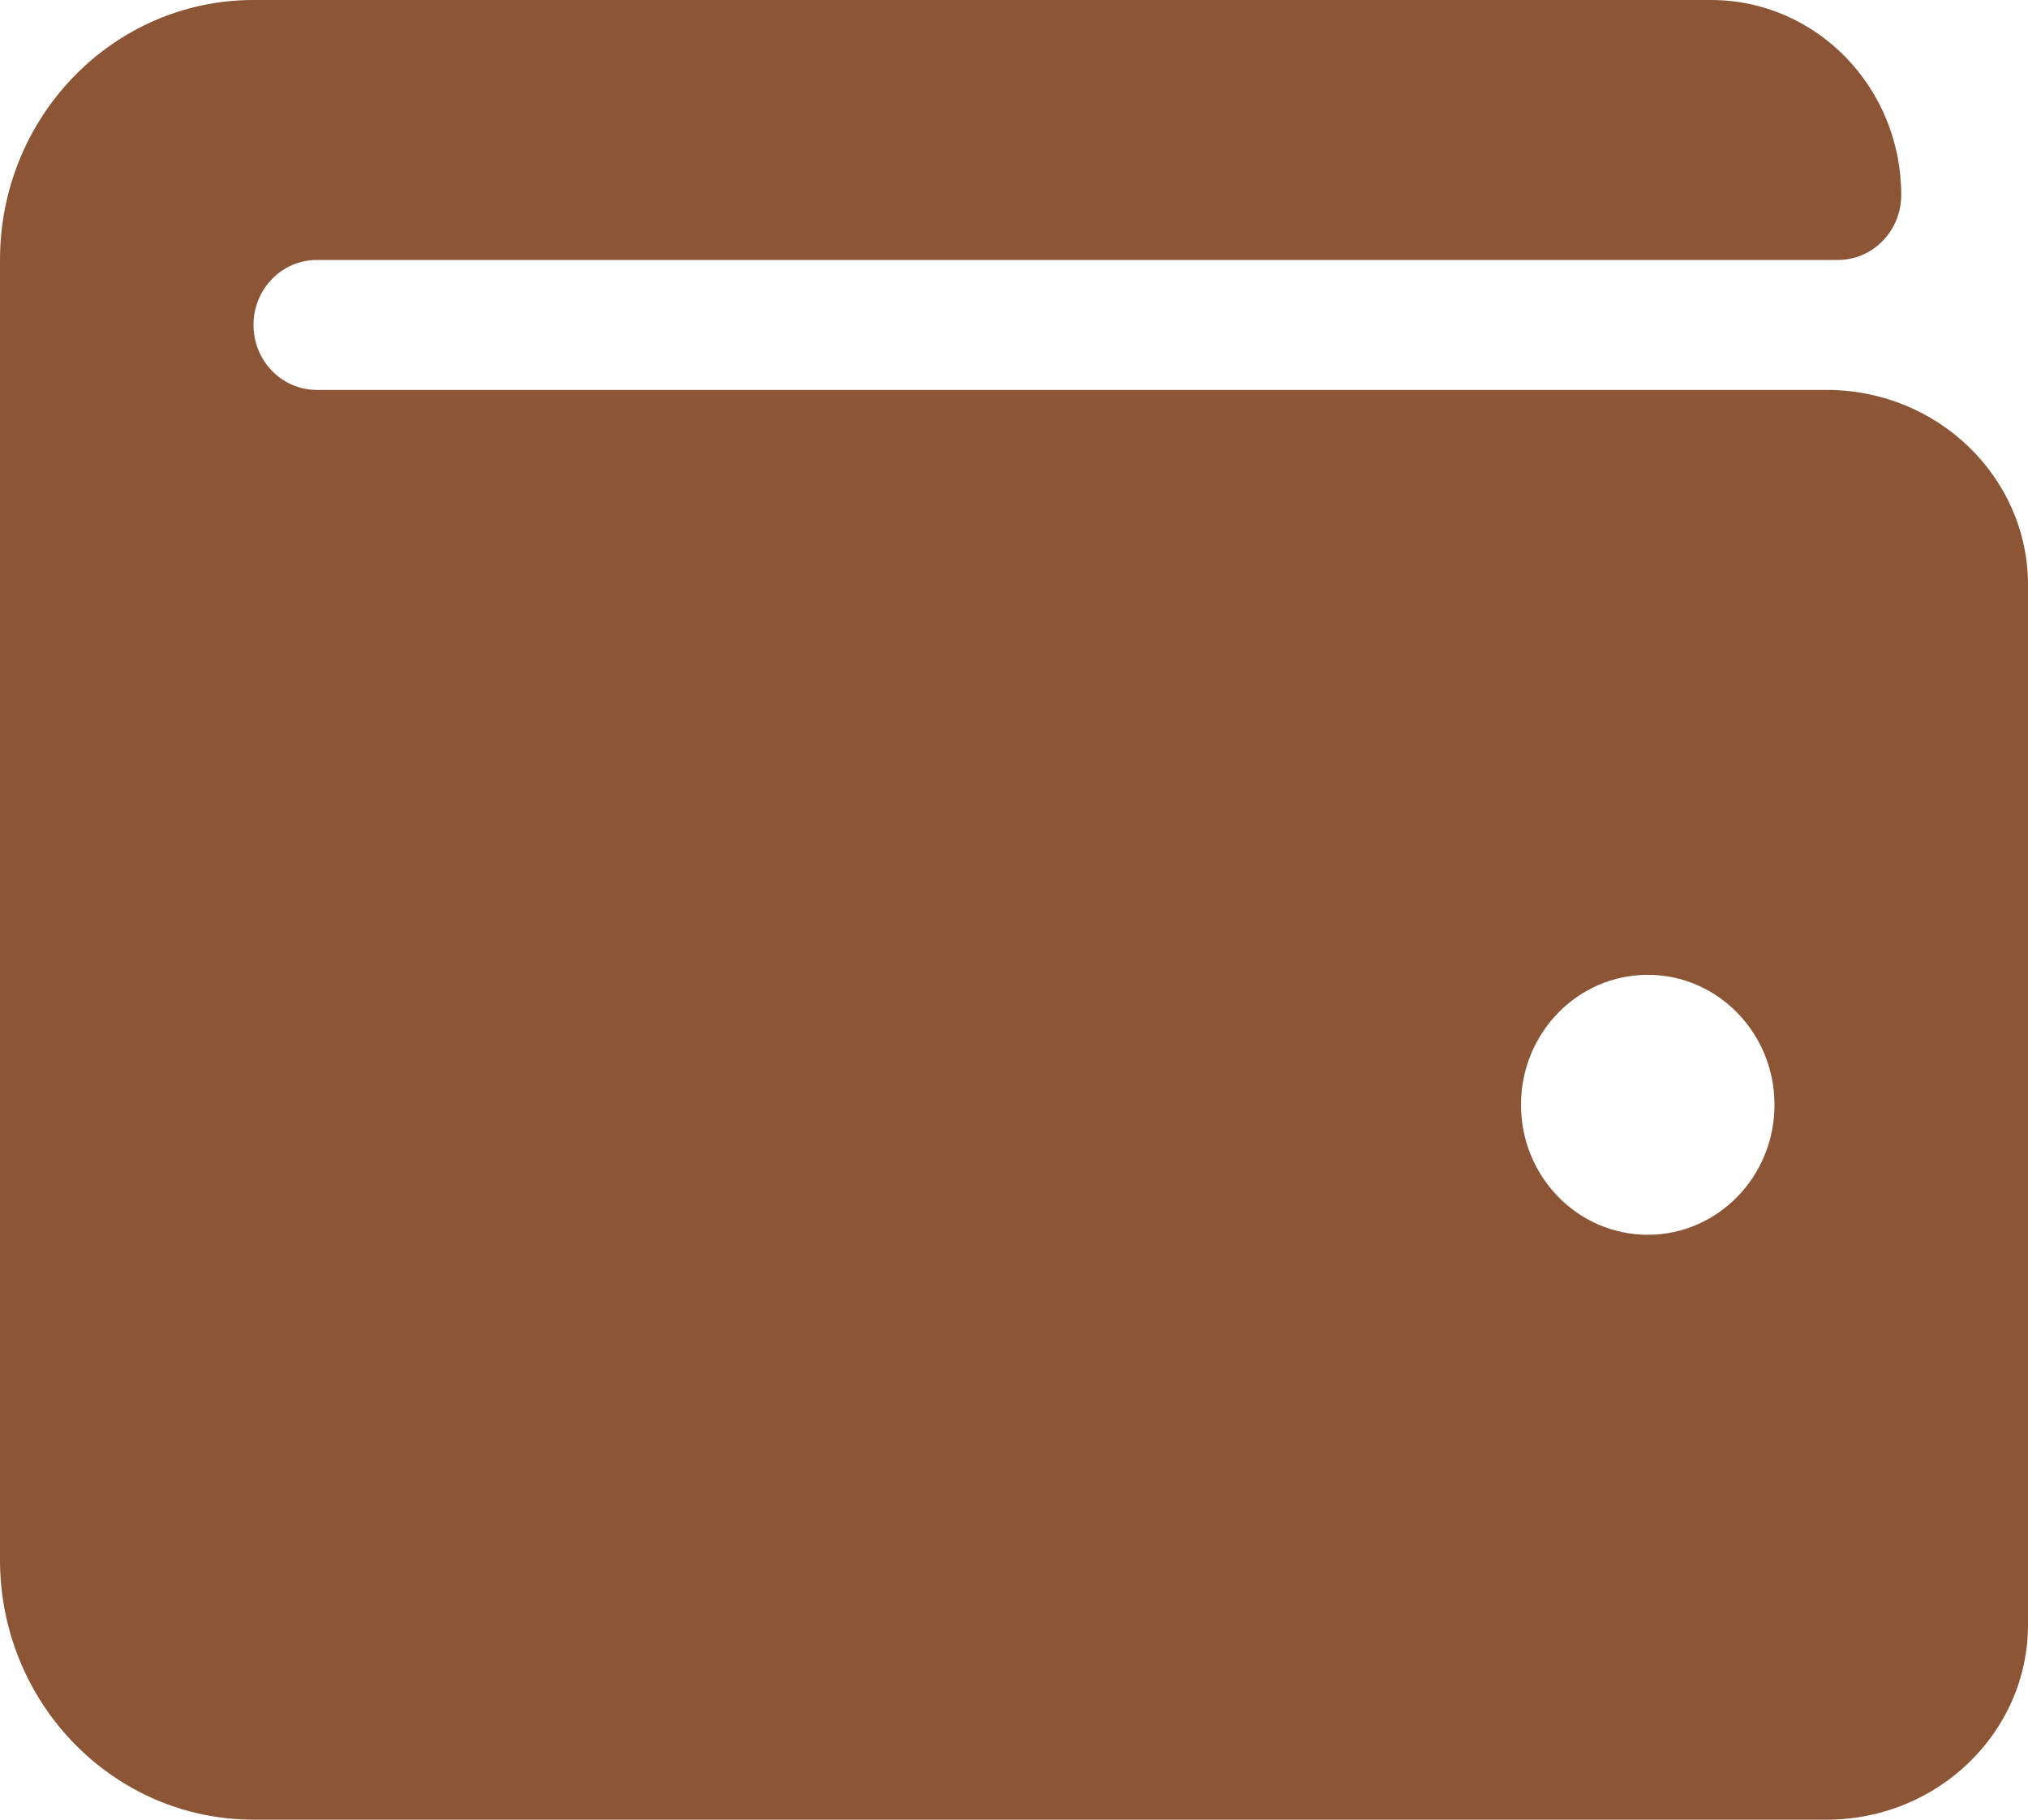 <svg width="39" height="35" viewBox="0 0 39 35" fill="none" xmlns="http://www.w3.org/2000/svg">
<path d="M35.13 7.5H6.094C5.42 7.5 4.875 6.941 4.875 6.25C4.875 5.559 5.42 5 6.094 5H35.344C36.017 5 36.562 4.441 36.562 3.75C36.562 1.679 34.926 0 32.906 0H4.875C2.182 0 0 2.238 0 5V30C0 32.762 2.182 35 4.875 35H35.13C37.265 35 39 33.318 39 31.25V11.25C39 9.182 37.265 7.5 35.13 7.5ZM31.688 23.75C30.341 23.75 29.25 22.631 29.25 21.25C29.25 19.869 30.341 18.75 31.688 18.75C33.033 18.75 34.125 19.869 34.125 21.25C34.125 22.631 33.033 23.75 31.688 23.75Z" fill="#8B5536"/>
</svg>
